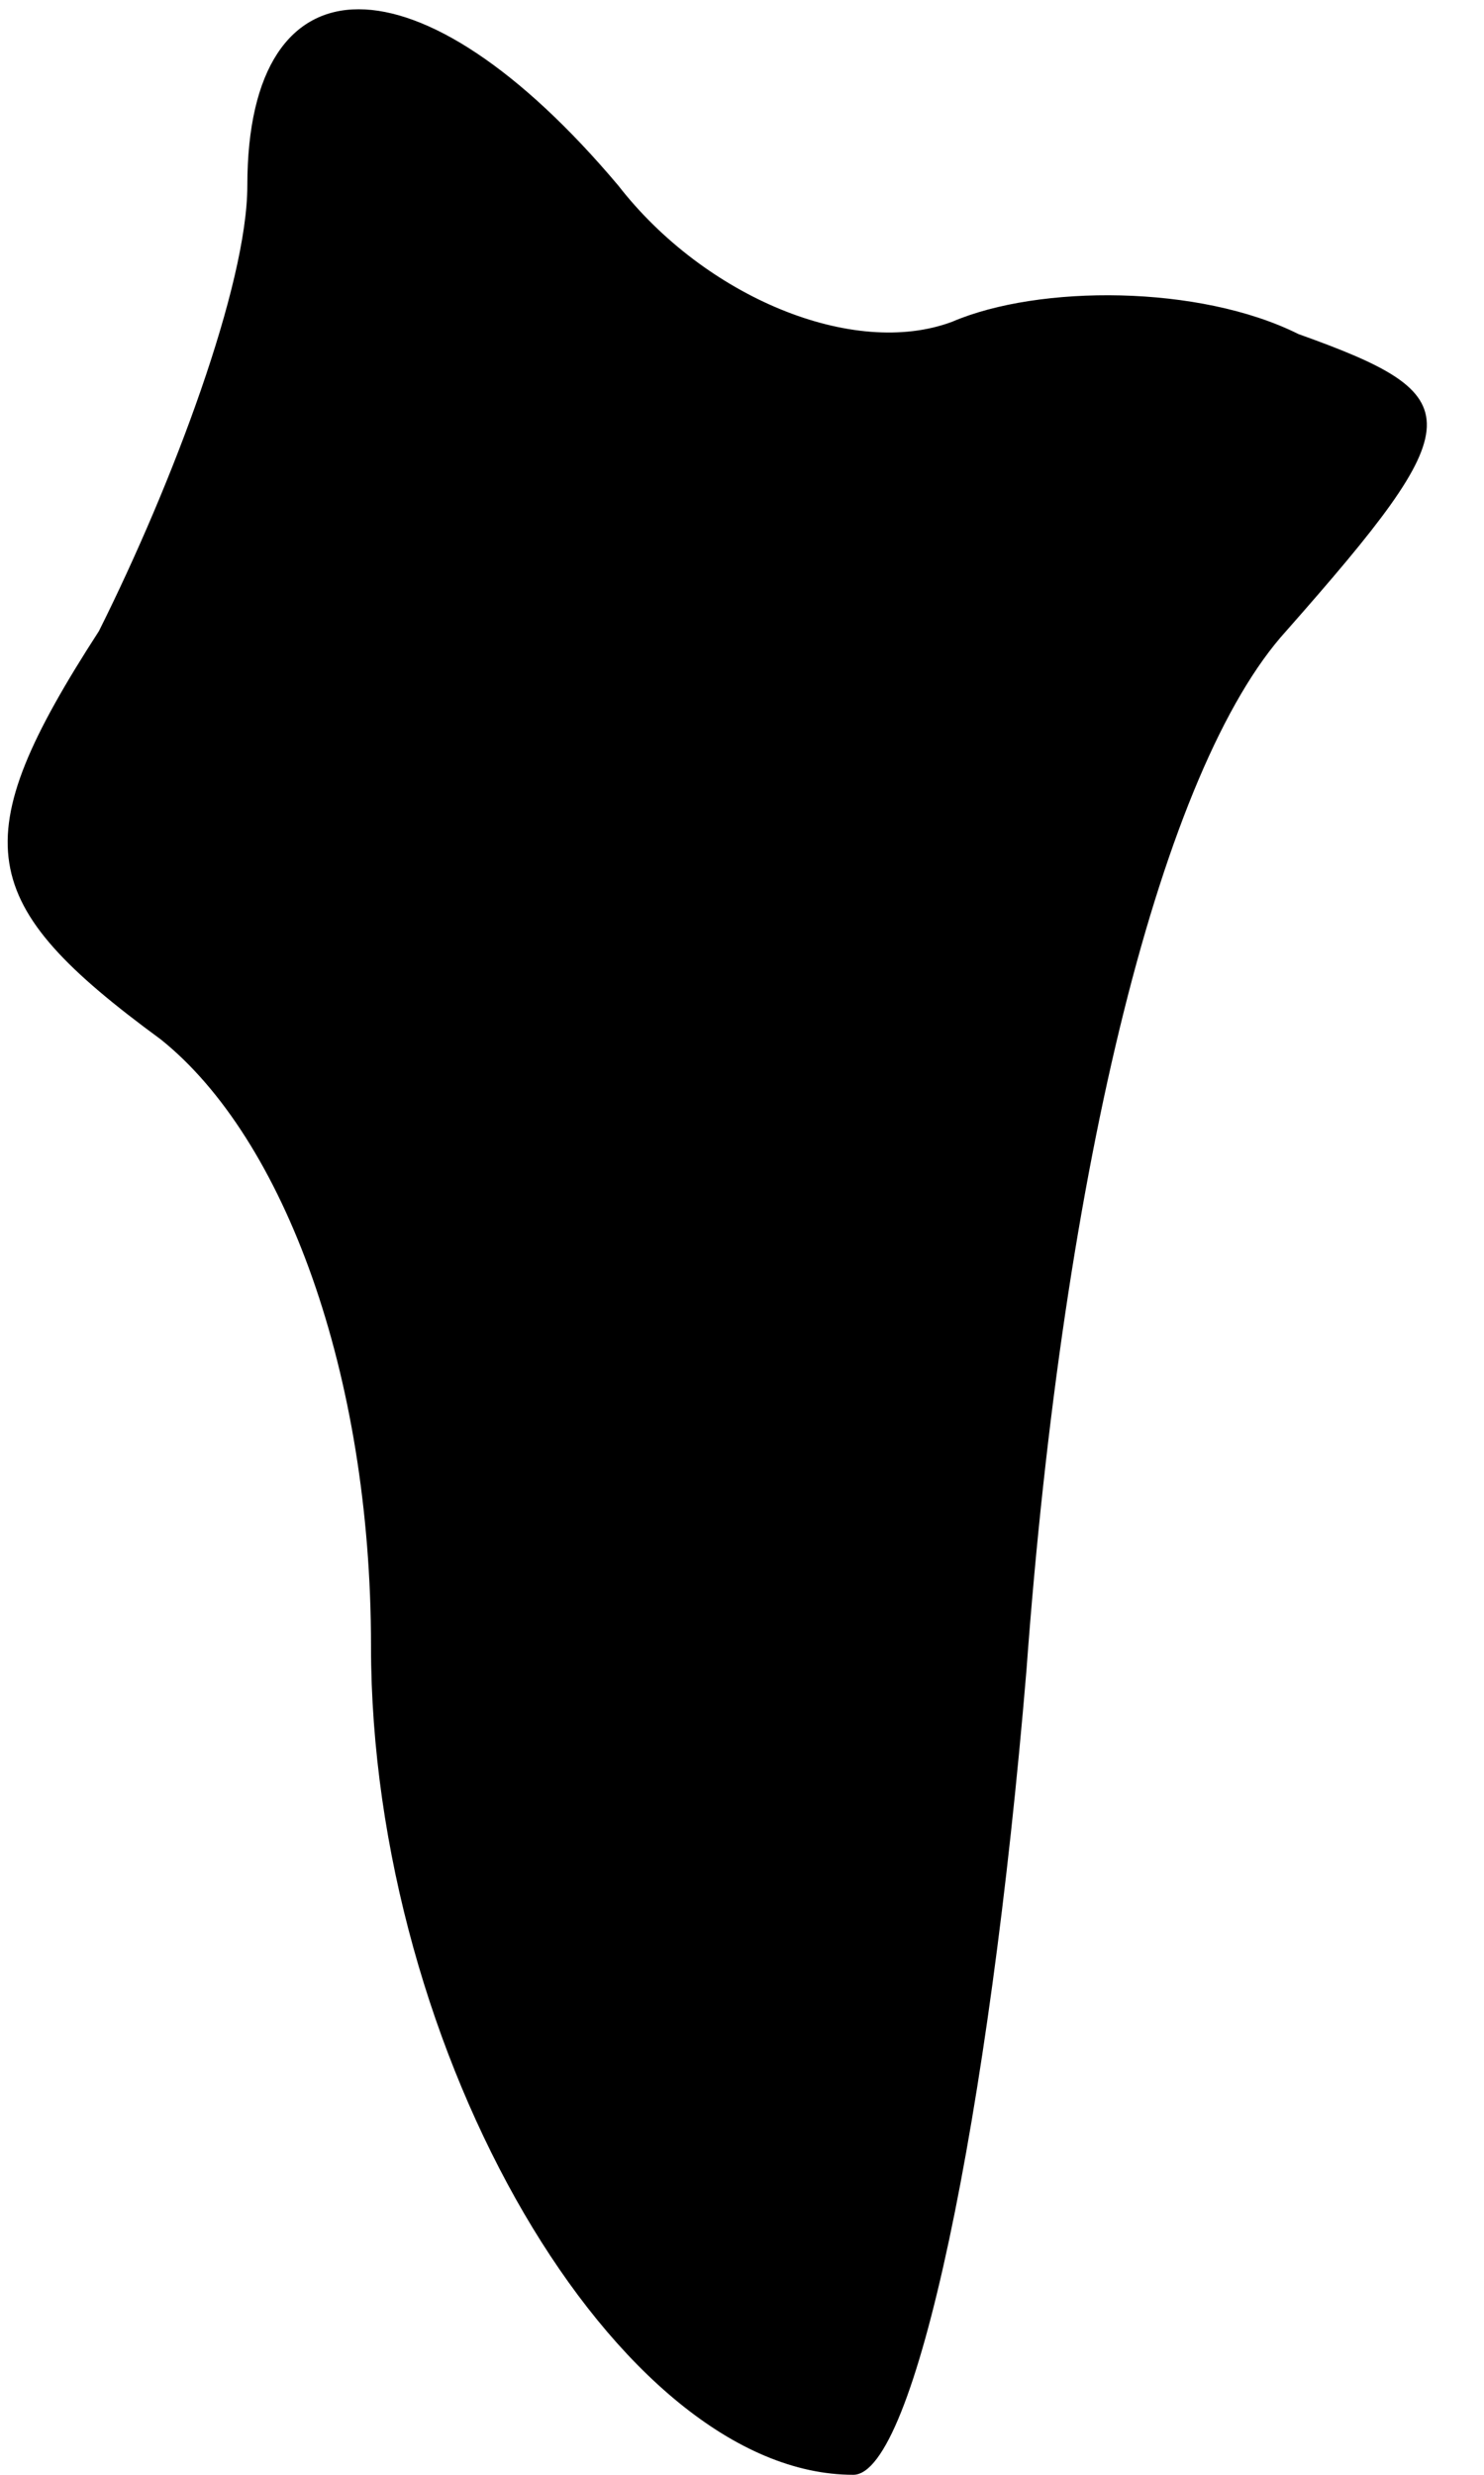 <?xml version="1.0" standalone="no"?>
<!DOCTYPE svg PUBLIC "-//W3C//DTD SVG 20010904//EN"
 "http://www.w3.org/TR/2001/REC-SVG-20010904/DTD/svg10.dtd">
<svg version="1.0" xmlns="http://www.w3.org/2000/svg"
 width="12pt" height="20pt" viewBox="0 0 12 20"
 preserveAspectRatio="xMidYMid meet">
<g transform="translate(0,20) scale(0.1,-0.1)"
fill="#000000" stroke="none">
<path fill="#000000" stroke="none" d="M20 185 c0 -8 -6 -24 -12 -36 -11 -17
-10 -22 5 -33 10 -8 17 -27 17 -49 0 -33 20 -67 39 -67 5 0 11 29 14 65 3 41
11 73 21 84 15 17 15 19 1 24 -8 4 -21 4 -28 1 -8 -3 -20 2 -27 11 -16 19 -30
19 -30 0z"/>
</g>
</svg>
